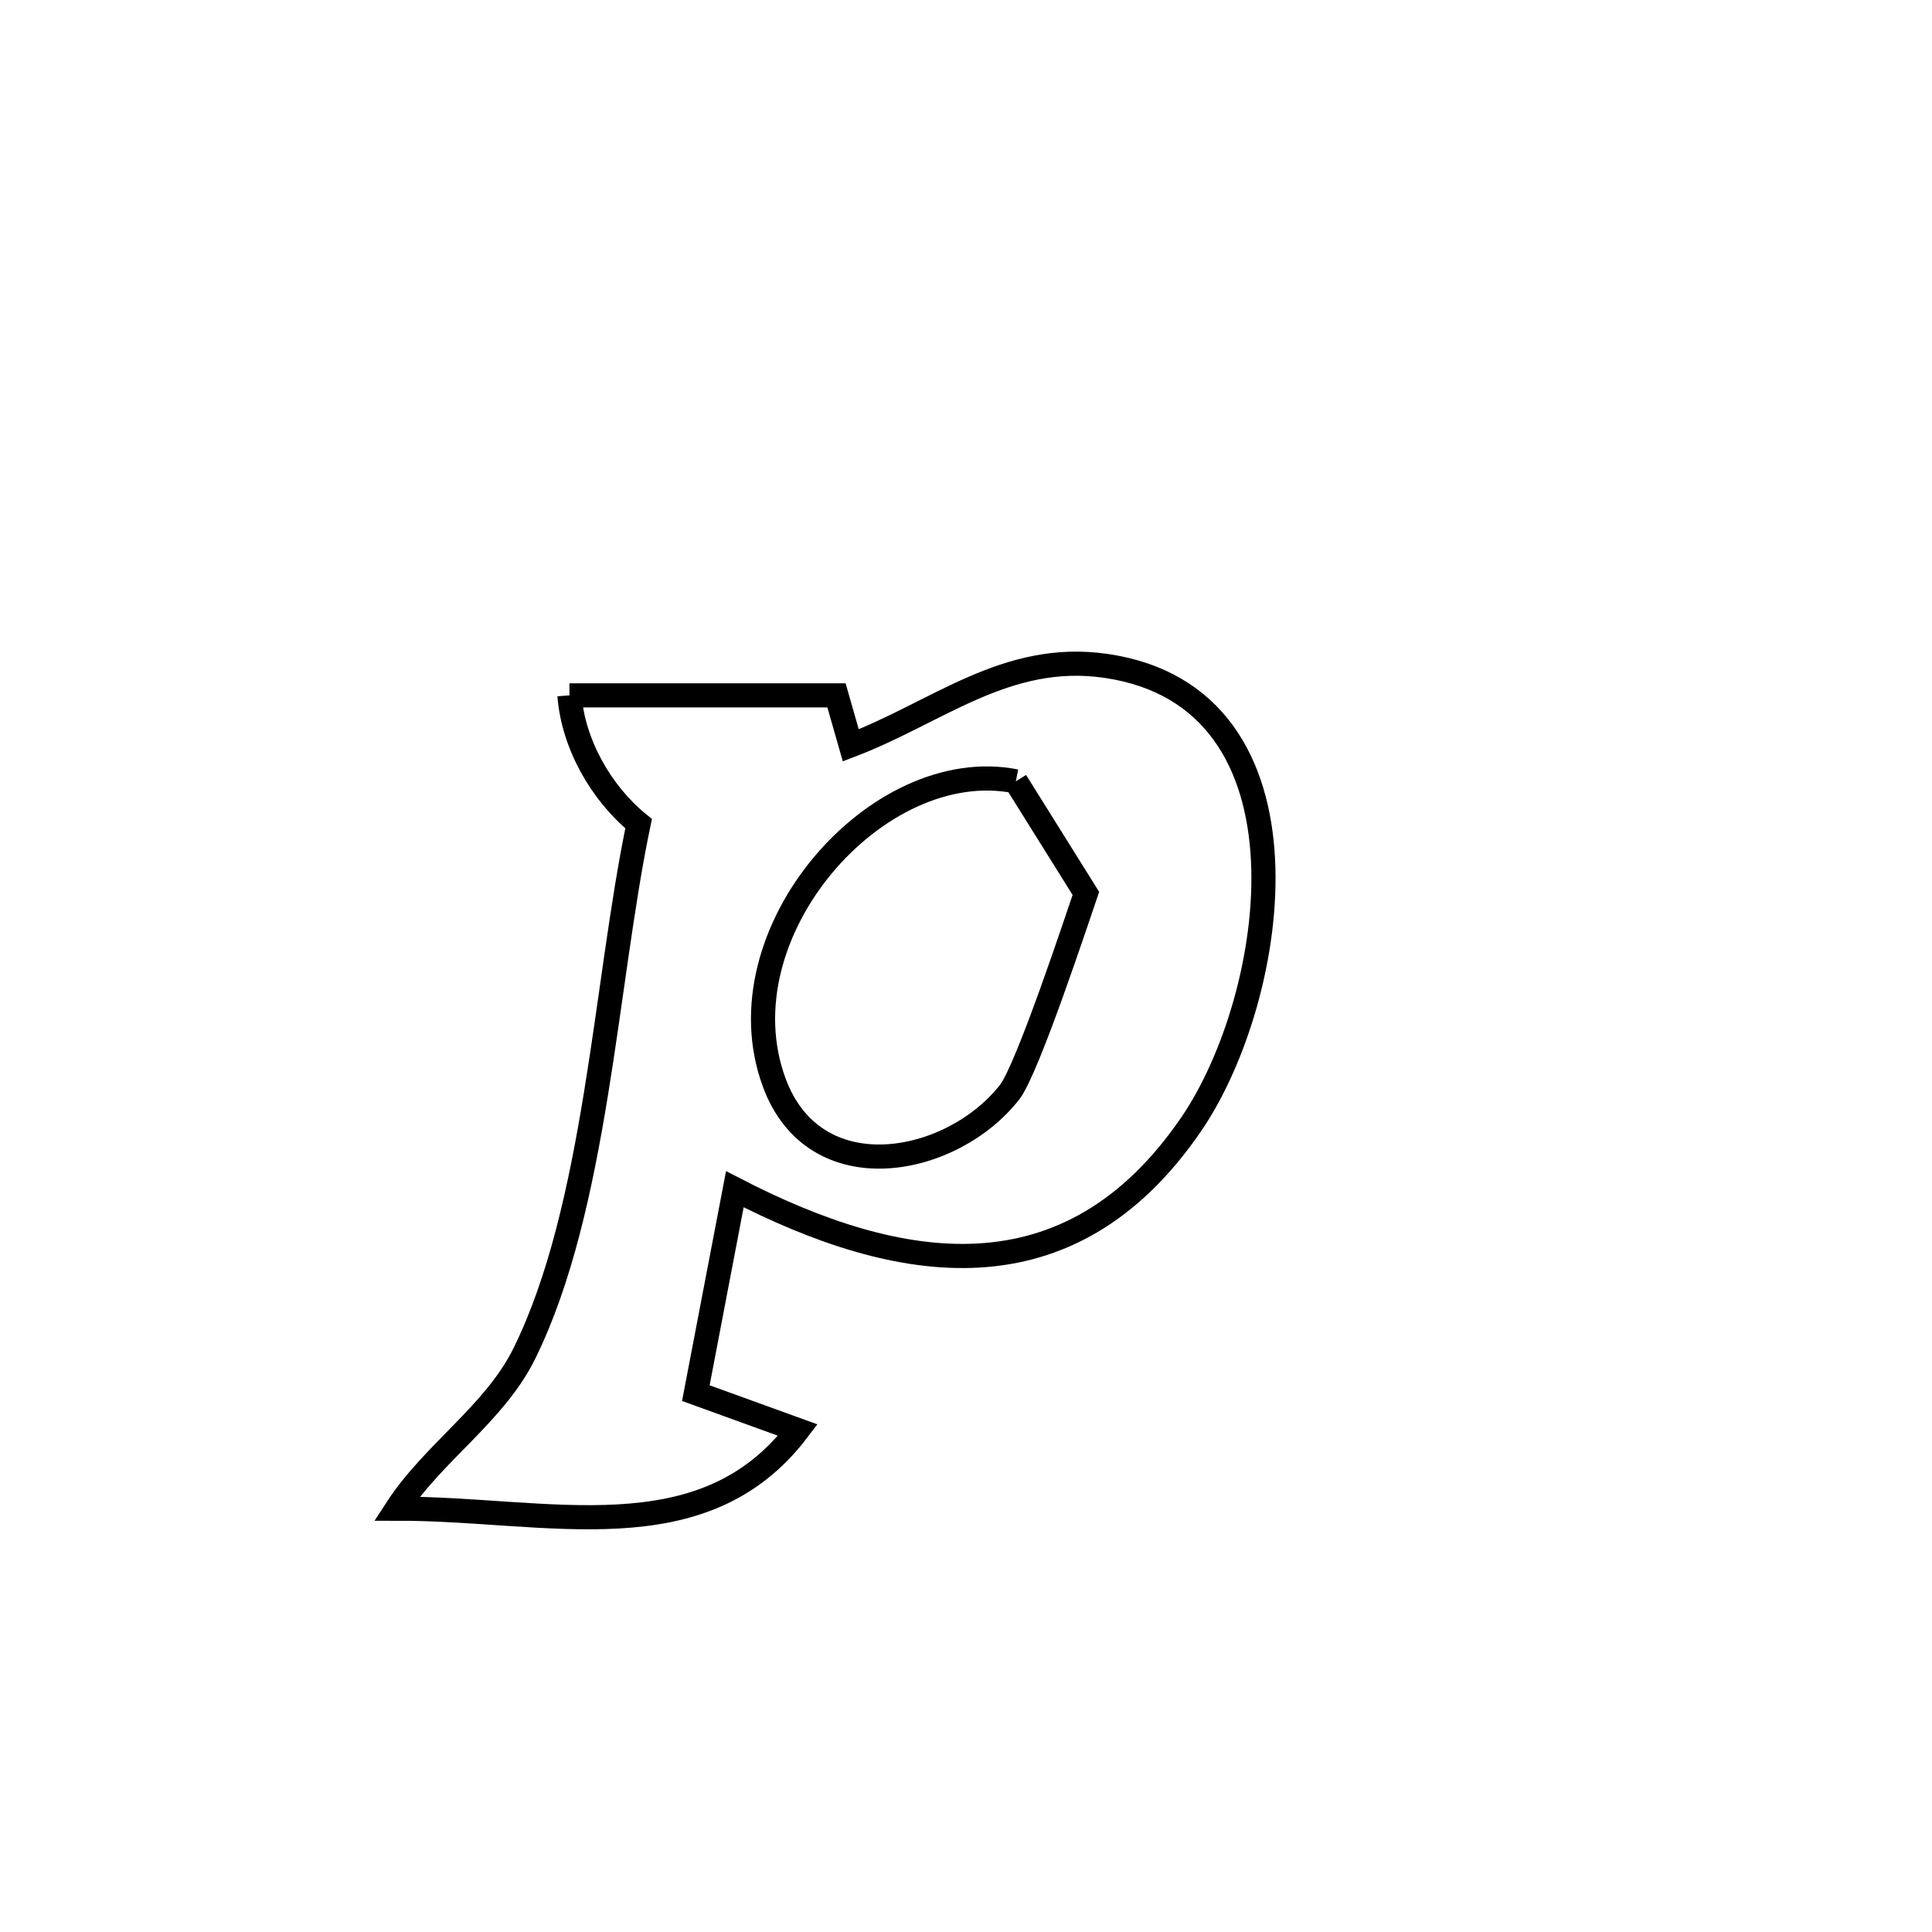 <svg xmlns="http://www.w3.org/2000/svg" viewBox="0.0 0.0 24.0 24.0" height="200px" width="200px"><path fill="none" stroke="black" stroke-width=".3" stroke-opacity="1.0"  filling="0" d="M7.074 8.638 L7.074 8.638 C7.126 8.638 10.372 8.638 10.391 8.638 L10.391 8.638 C10.45 8.845 10.51 9.052 10.569 9.259 L10.569 9.259 C11.641 8.851 12.501 8.094 13.733 8.271 C16.448 8.661 15.88 12.386 14.796 13.968 C13.28 16.182 11.171 15.828 9.128 14.773 L9.128 14.773 C9.119 14.819 8.66 17.223 8.644 17.306 L8.644 17.306 C9.066 17.459 9.489 17.612 9.911 17.765 L9.911 17.765 C8.725 19.328 6.806 18.738 4.929 18.741 L4.929 18.741 C5.382 18.044 6.145 17.56 6.513 16.815 C7.41 14.997 7.517 12.221 7.933 10.232 L7.933 10.232 C7.465 9.851 7.12 9.24 7.074 8.638 L7.074 8.638"></path>
<path fill="none" stroke="black" stroke-width=".3" stroke-opacity="1.0"  filling="0" d="M12.619 9.706 L12.619 9.706 C12.909 10.17 13.199 10.634 13.489 11.098 L13.489 11.098 C13.395 11.371 12.765 13.283 12.542 13.567 C11.822 14.487 10.12 14.817 9.617 13.446 C8.936 11.594 10.902 9.362 12.619 9.706 L12.619 9.706"></path></svg>
